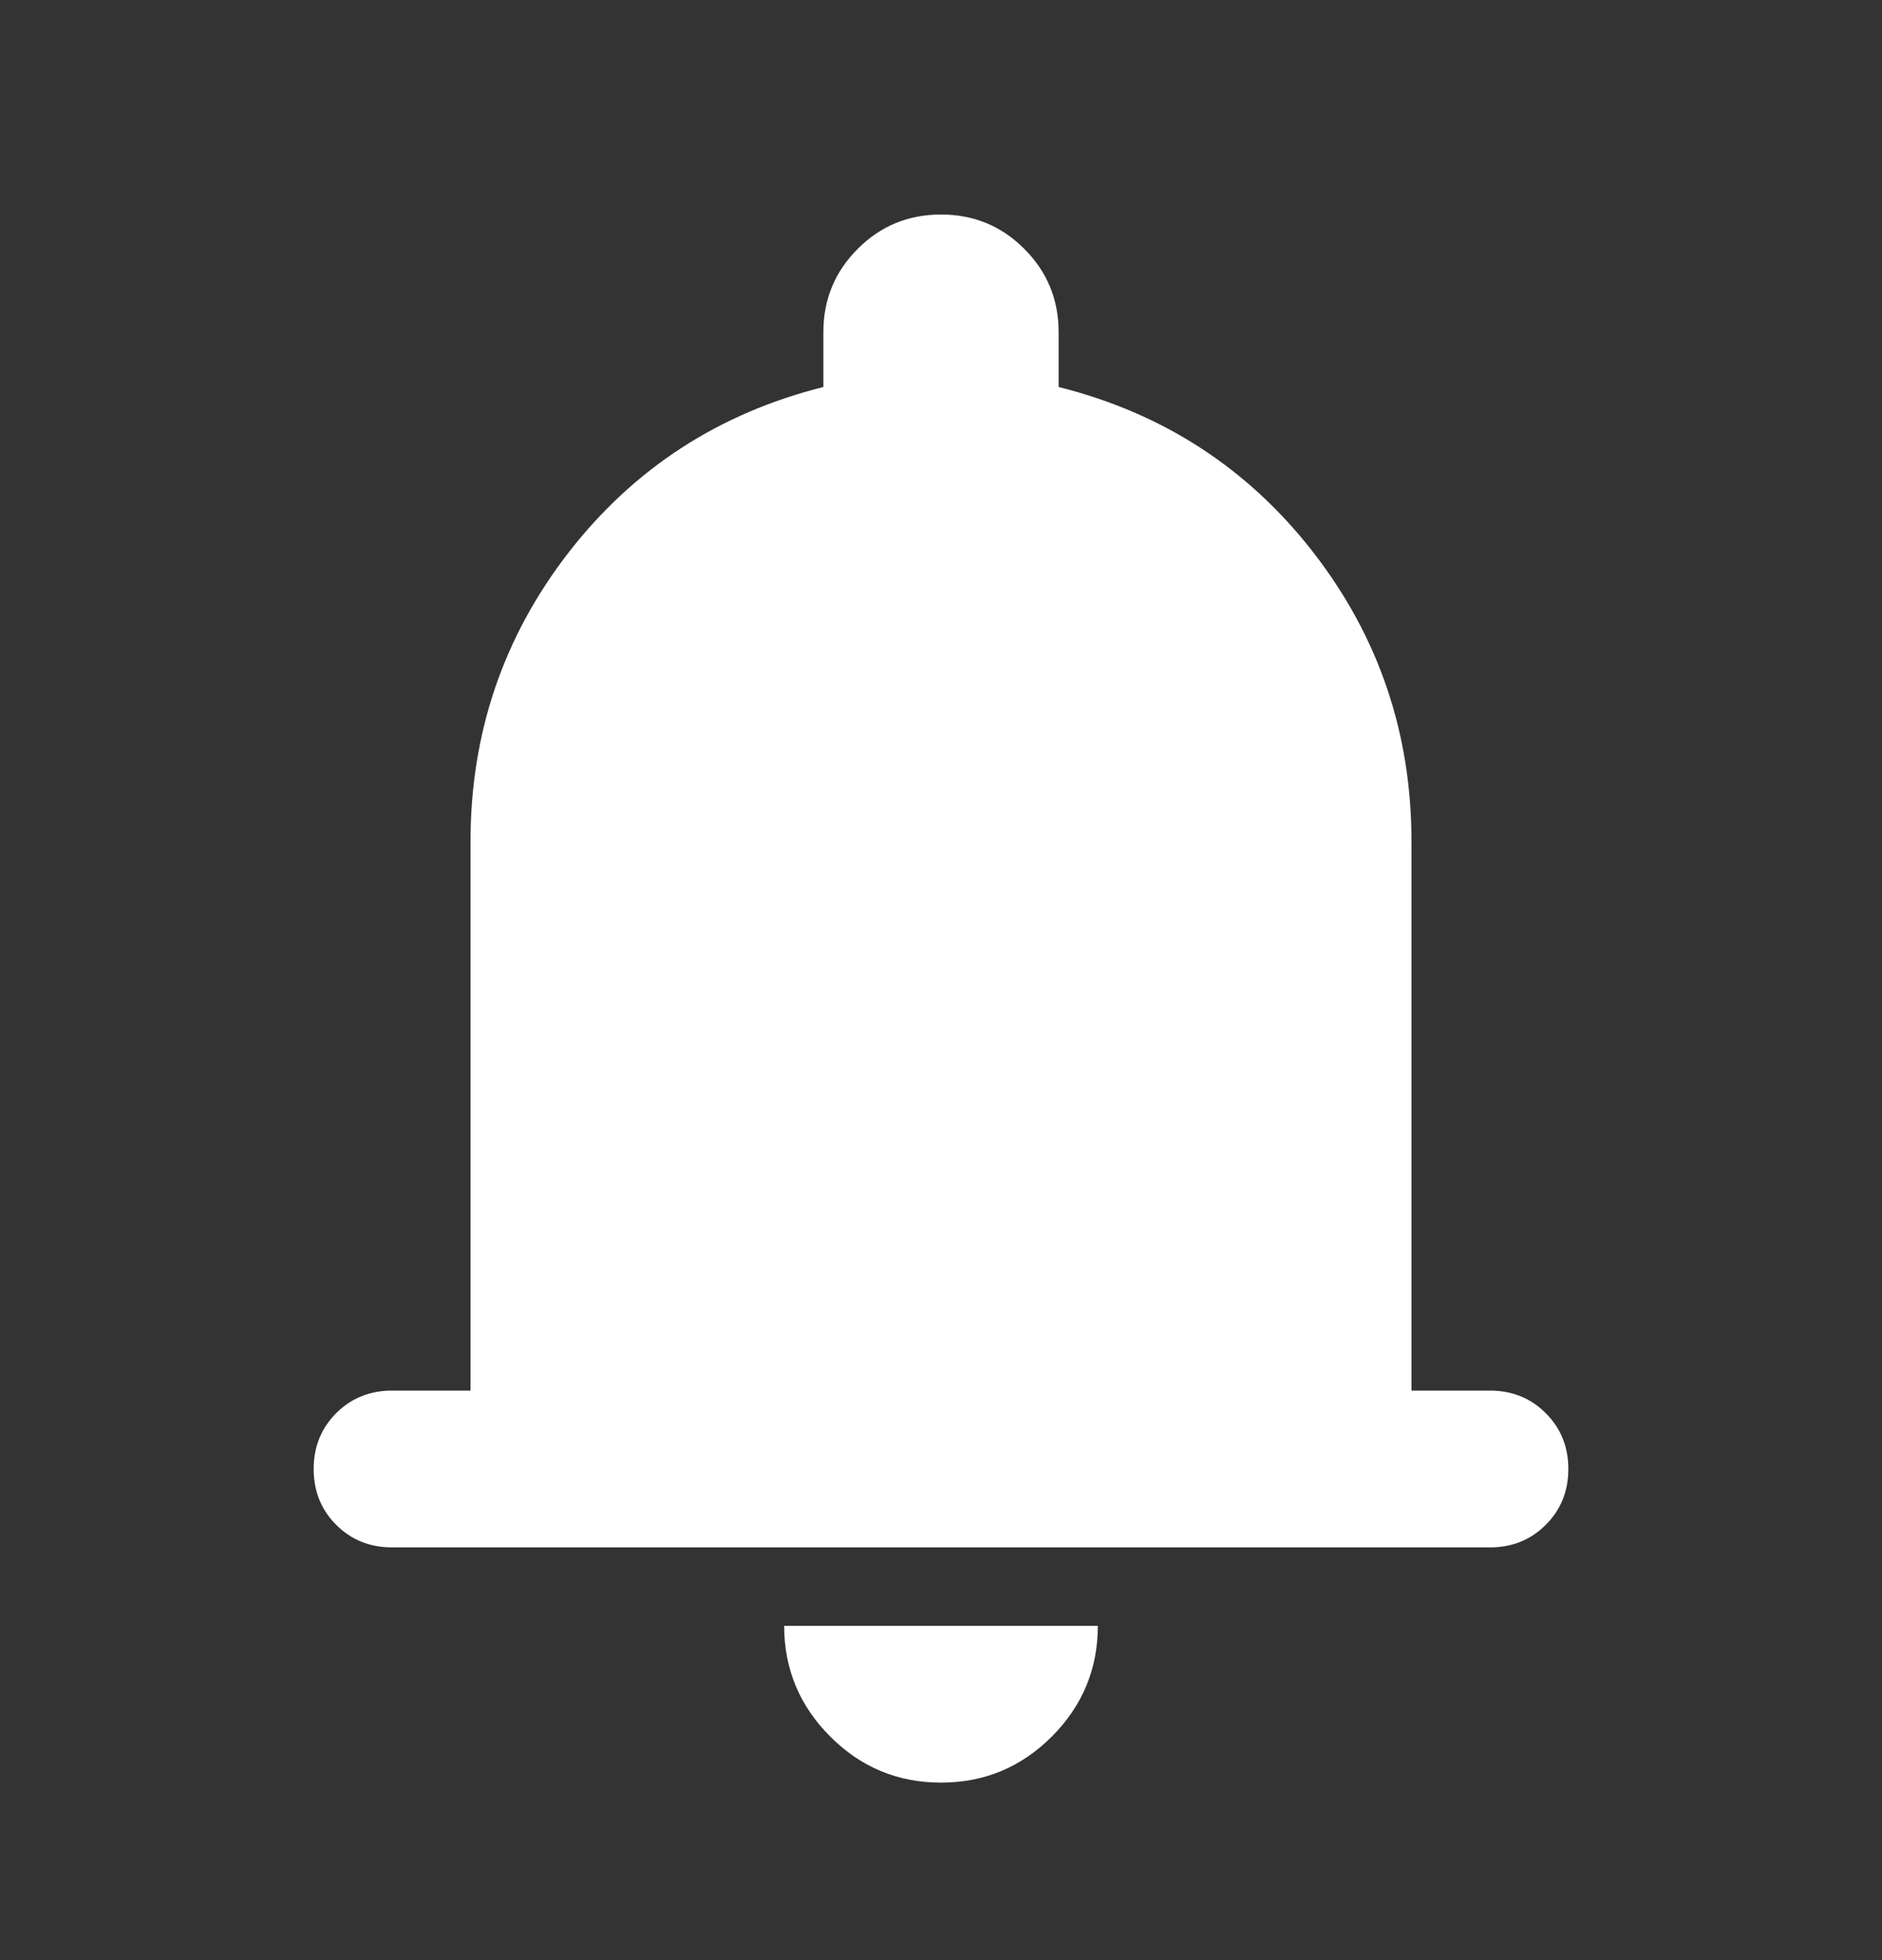 <svg width="24" height="25" viewBox="0 0 24 25" fill="none" xmlns="http://www.w3.org/2000/svg">
<rect x="0" y="0" width="24" height="25" fill="#333333" stroke="none"/>
<path d="M5 19.736C4.717 19.736 4.479 19.64 4.287 19.448C4.096 19.257 4 19.02 4 18.736C4 18.453 4.096 18.216 4.287 18.024C4.479 17.832 4.717 17.736 5 17.736H6V10.736C6 9.353 6.417 8.124 7.25 7.048C8.083 5.974 9.167 5.27 10.5 4.936V4.236C10.5 3.82 10.646 3.466 10.938 3.174C11.229 2.882 11.583 2.736 12 2.736C12.417 2.736 12.771 2.882 13.062 3.174C13.354 3.466 13.5 3.82 13.5 4.236V4.936C14.833 5.27 15.917 5.974 16.75 7.048C17.583 8.124 18 9.353 18 10.736V17.736H19C19.283 17.736 19.521 17.832 19.712 18.024C19.904 18.216 20 18.453 20 18.736C20 19.02 19.904 19.257 19.712 19.448C19.521 19.64 19.283 19.736 19 19.736H5ZM12 22.736C11.45 22.736 10.979 22.541 10.588 22.149C10.196 21.757 10 21.286 10 20.736H14C14 21.286 13.804 21.757 13.413 22.149C13.021 22.541 12.55 22.736 12 22.736Z" fill="white"/>
</svg>
